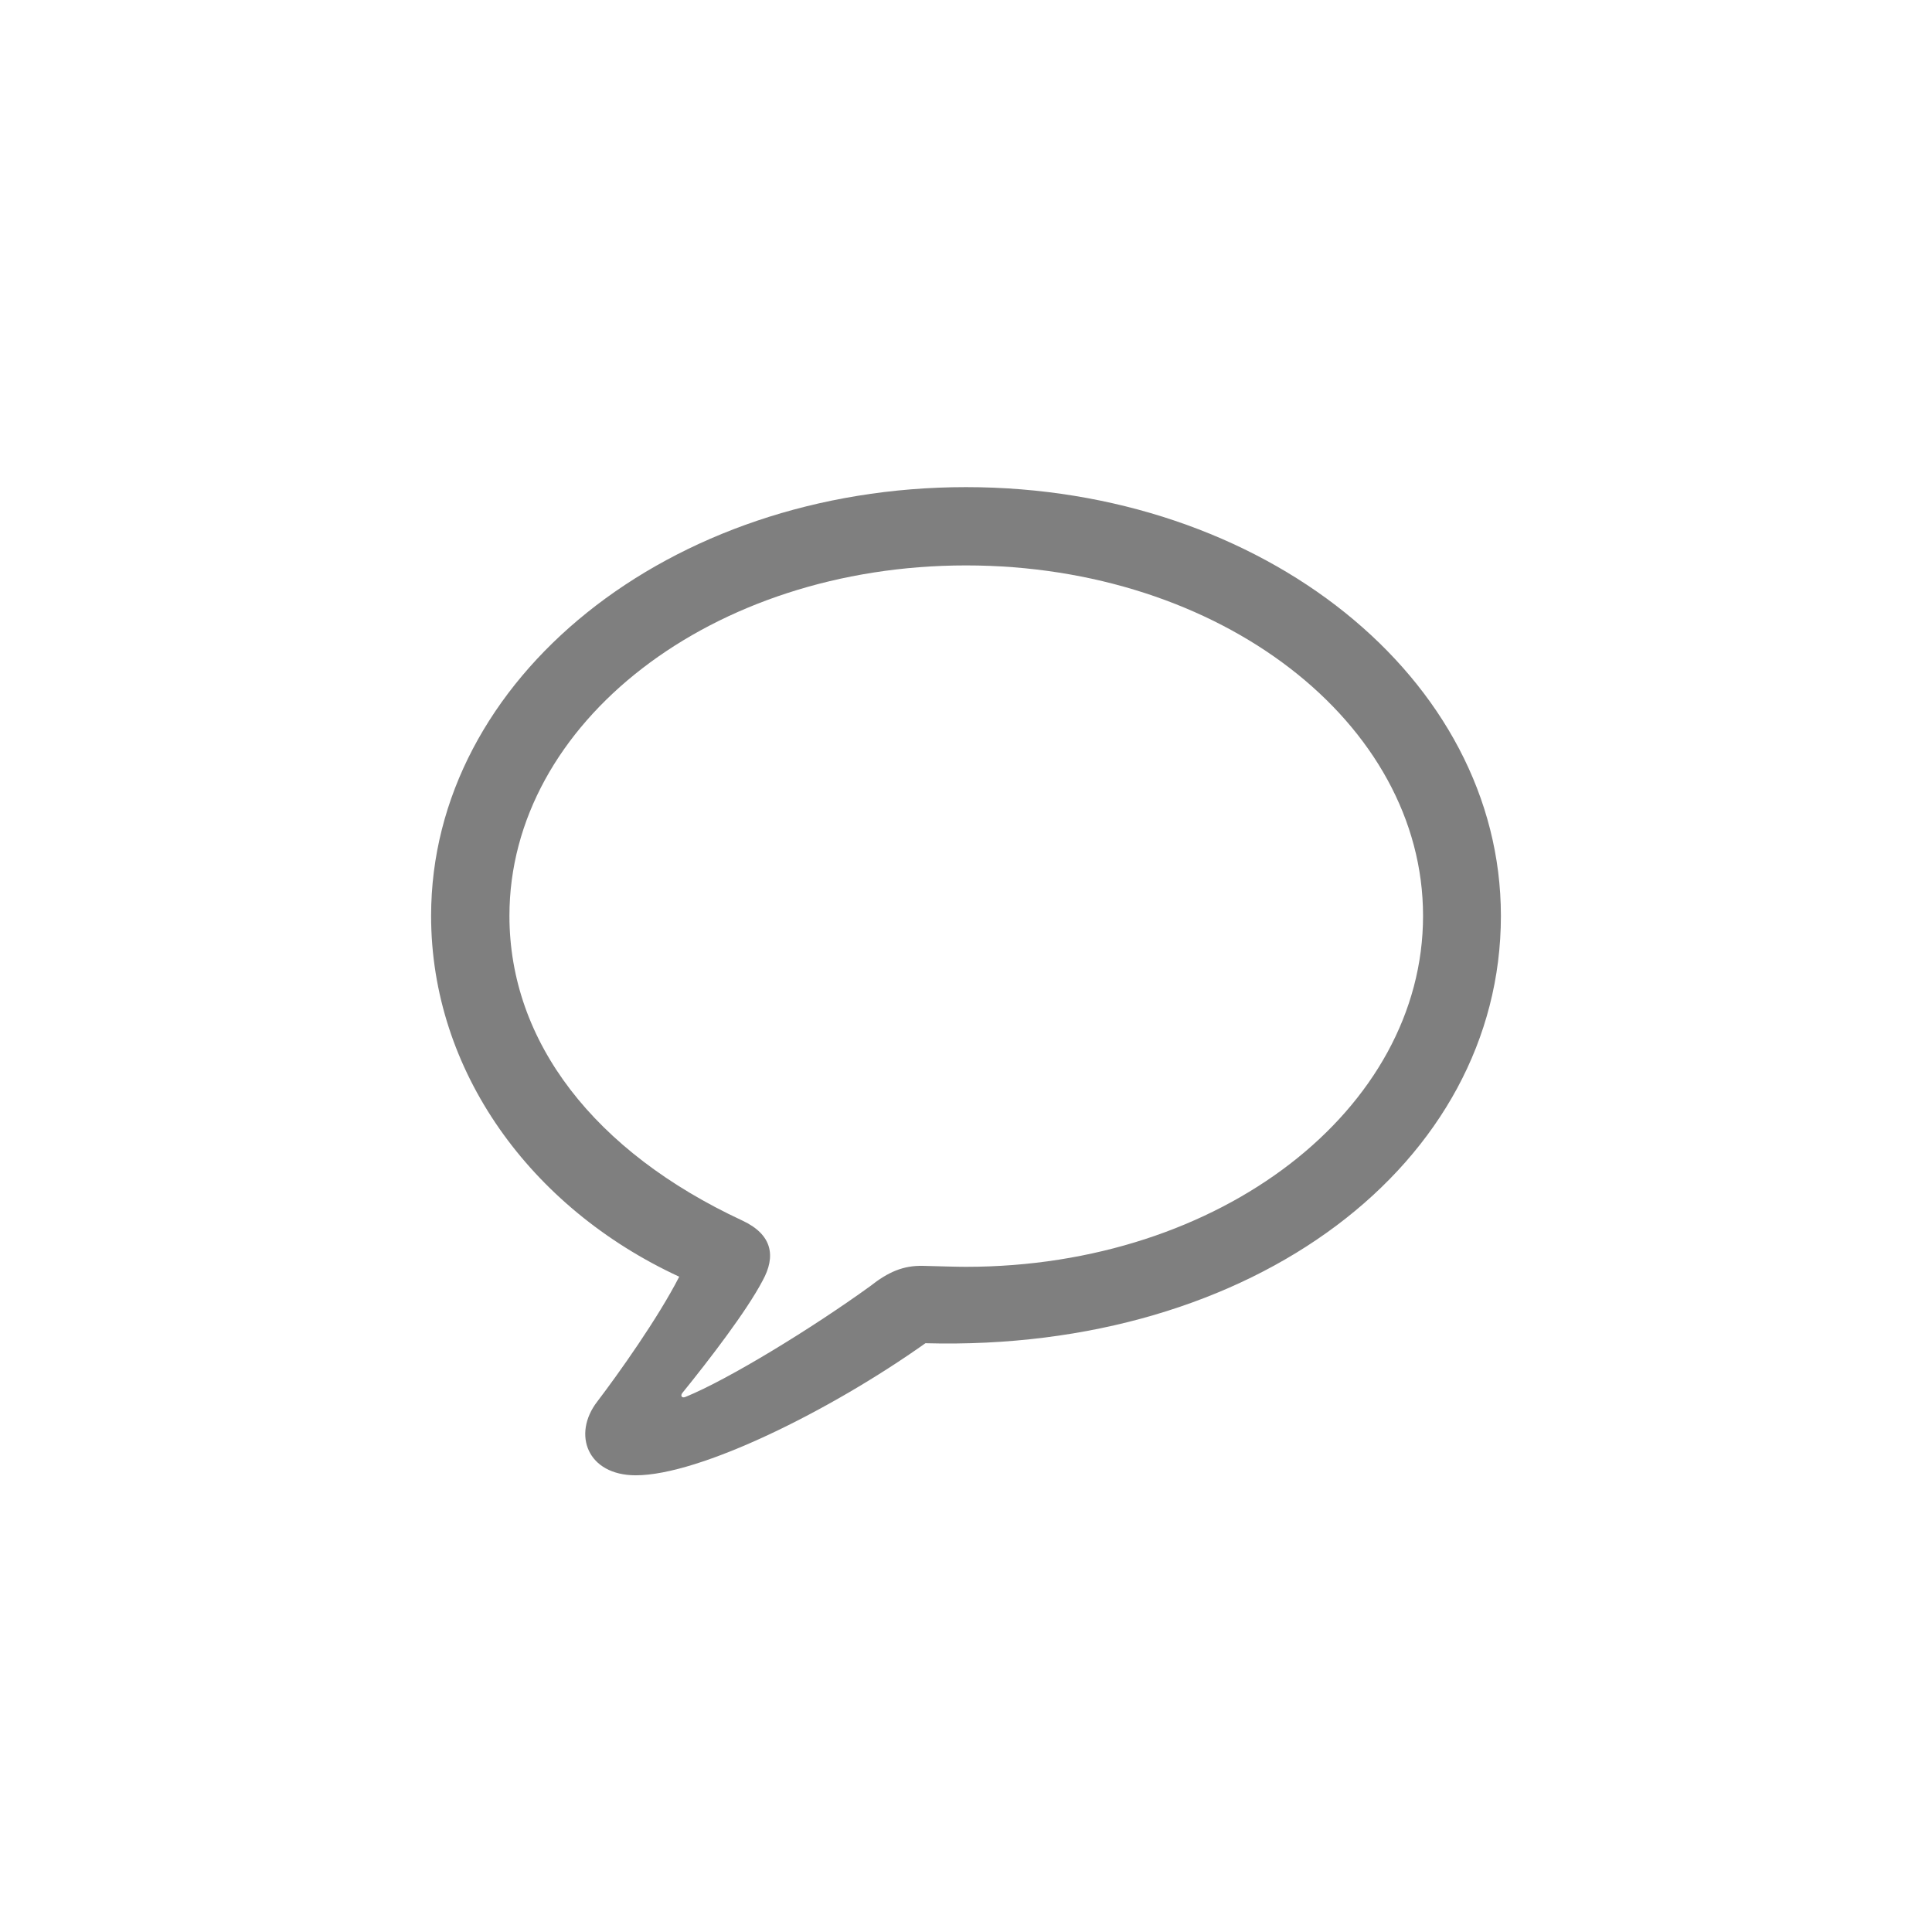 <svg width="44" height="44" viewBox="0 0 44 44" fill="none" xmlns="http://www.w3.org/2000/svg">
<path d="M14.48 33.599C15.931 33.599 18.895 32.138 21.076 30.591C28.564 30.795 34.182 26.487 34.182 20.858C34.182 15.455 28.768 11.094 22 11.094C15.232 11.094 9.818 15.455 9.818 20.858C9.818 24.382 12.074 27.508 15.469 29.076C14.985 30.021 14.083 31.289 13.6 31.923C13.03 32.664 13.374 33.599 14.48 33.599ZM15.608 31.815C15.523 31.848 15.49 31.783 15.544 31.719C16.145 30.977 17.005 29.86 17.37 29.162C17.671 28.614 17.596 28.12 16.908 27.798C13.535 26.23 11.602 23.727 11.602 20.858C11.602 16.465 16.21 12.877 22 12.877C27.801 12.877 32.409 16.465 32.409 20.858C32.409 25.263 27.801 28.851 22 28.851C21.785 28.851 21.452 28.84 21.023 28.829C20.571 28.818 20.227 28.969 19.819 29.291C18.498 30.247 16.586 31.418 15.608 31.815Z" fill="#7F7F7F"/>
</svg>
